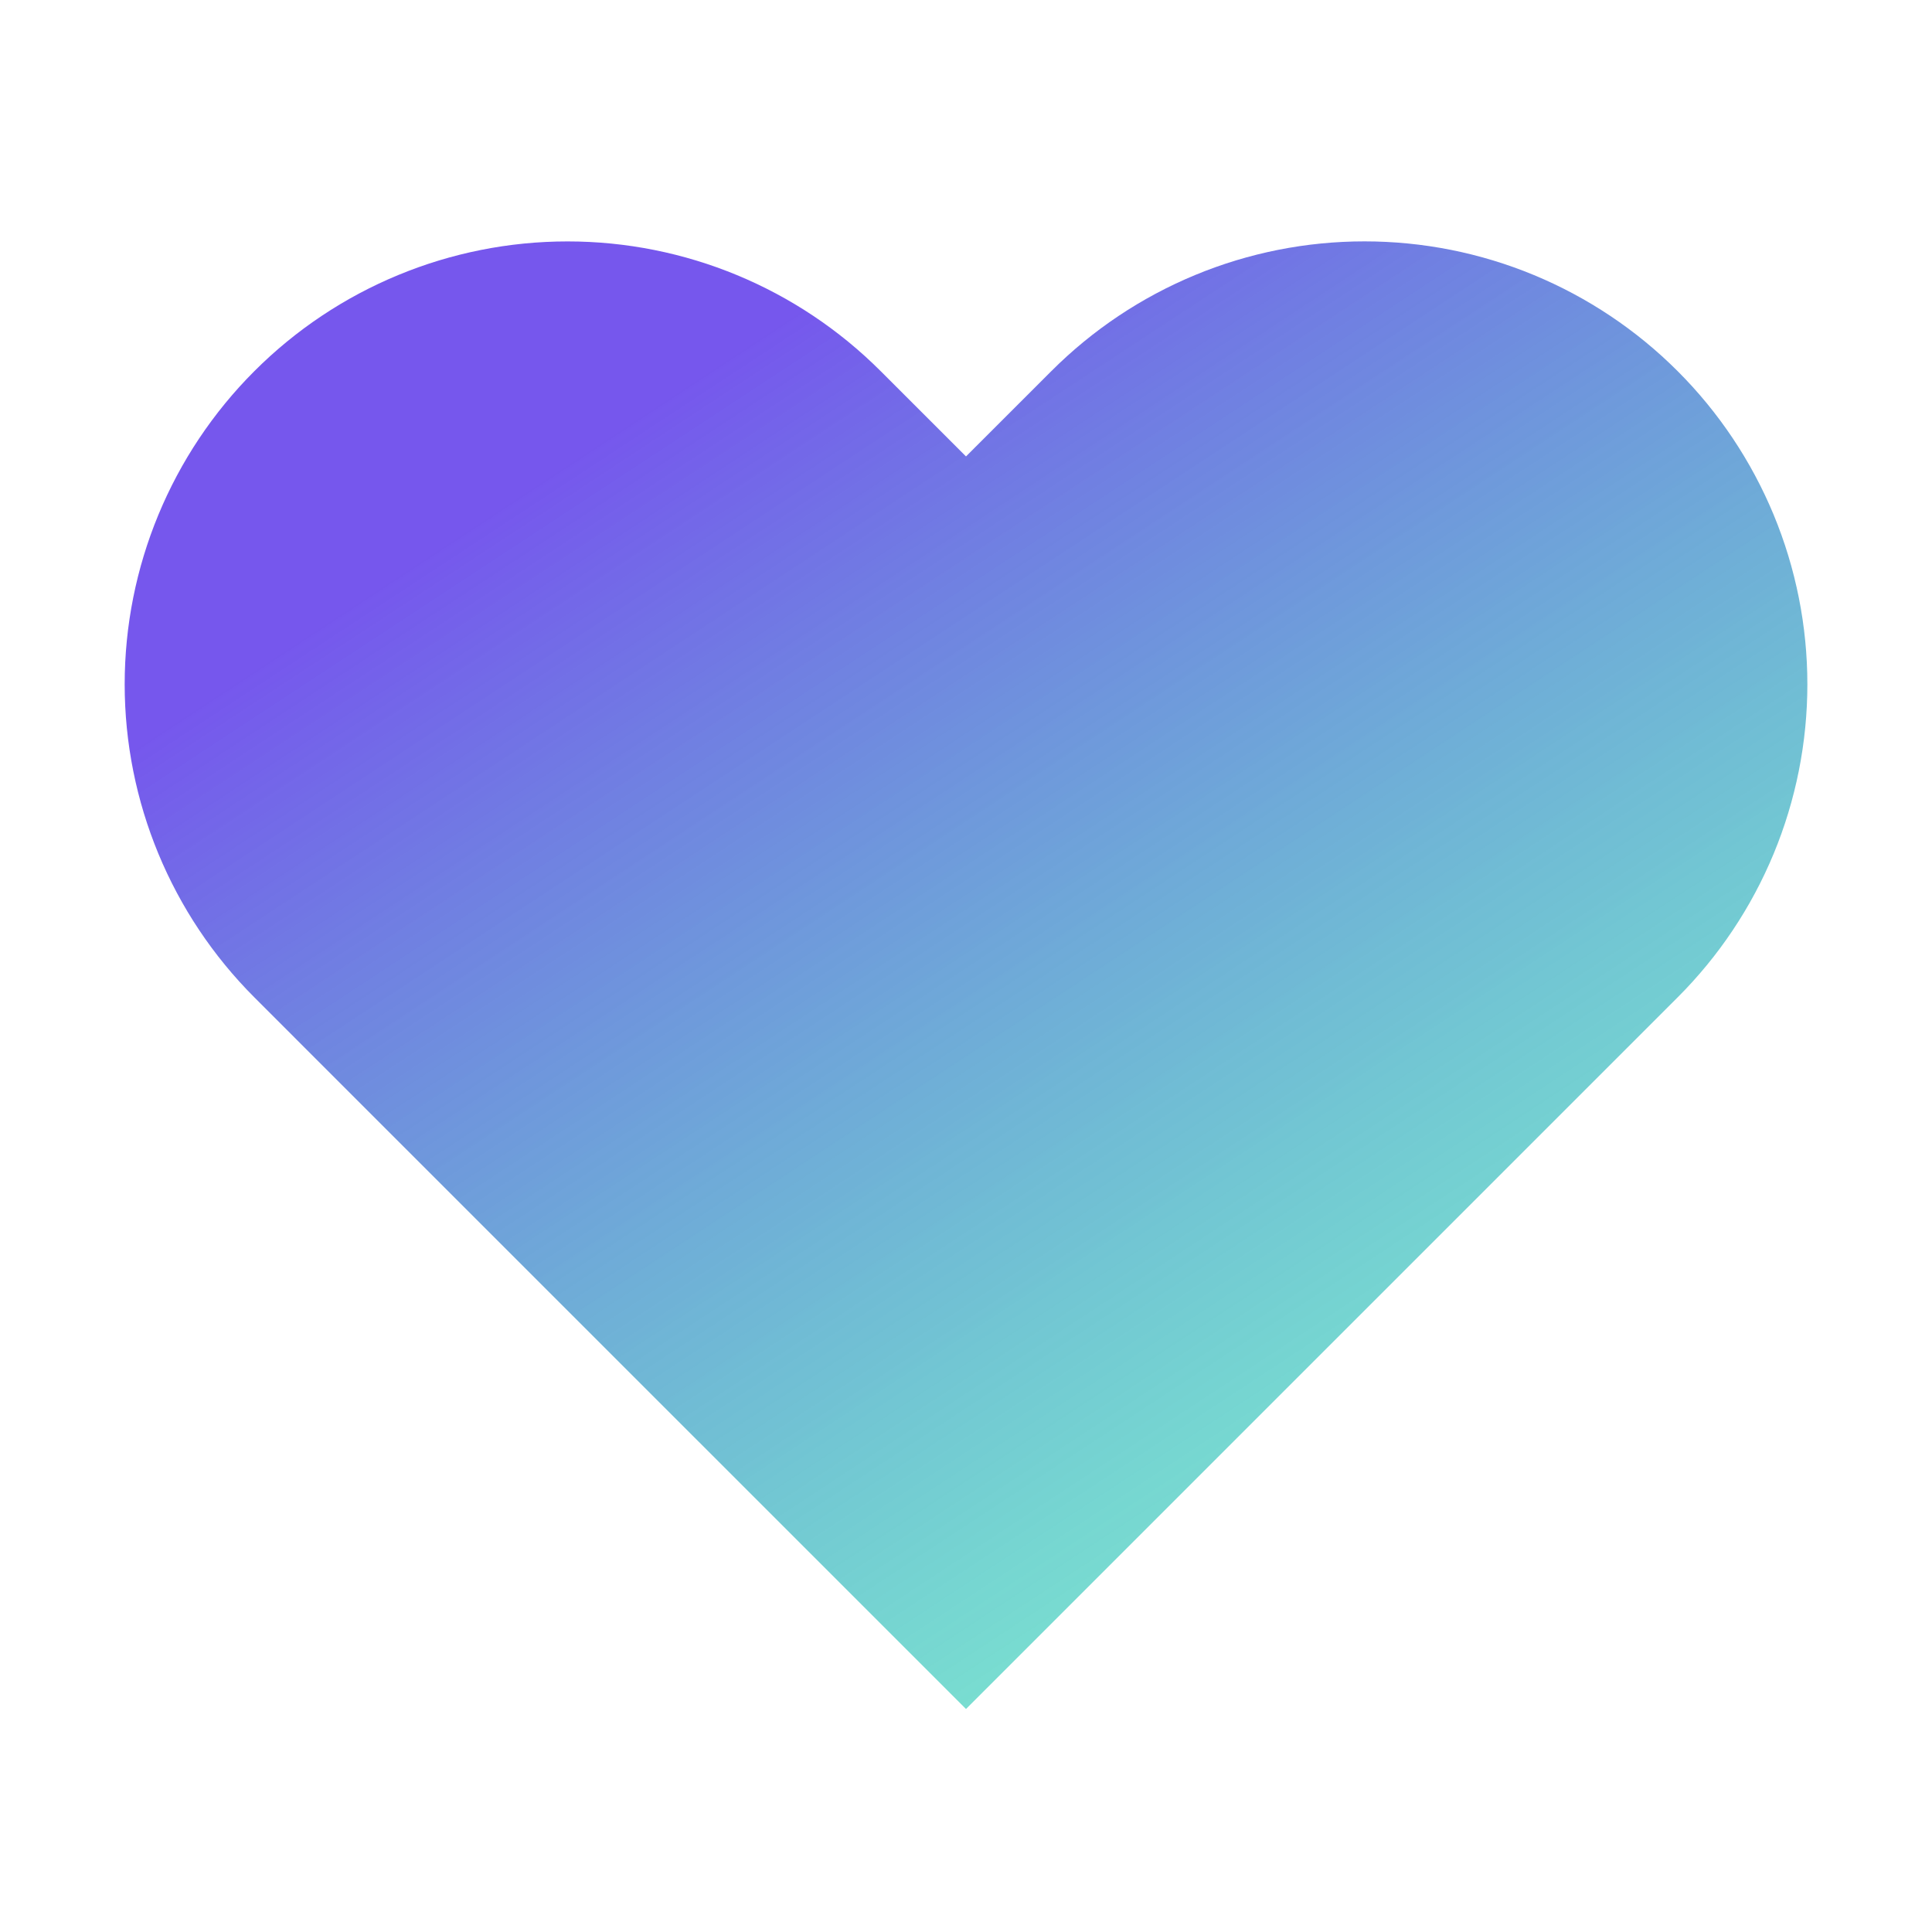 <svg width="45" height="45" viewBox="0 0 45 45" fill="none" xmlns="http://www.w3.org/2000/svg">
  <path
    d="M39.075 8.644C38.117 7.686 36.98 6.926 35.729 6.407C34.477 5.888 33.136 5.622 31.781 5.622C30.427 5.622 29.085 5.888 27.834 6.407C26.582 6.926 25.445 7.686 24.488 8.644L22.5 10.631L20.512 8.644C18.578 6.709 15.954 5.623 13.219 5.623C10.483 5.623 7.859 6.709 5.925 8.644C3.991 10.578 2.904 13.202 2.904 15.938C2.904 18.673 3.991 21.297 5.925 23.231L7.912 25.219L22.5 39.806L37.087 25.219L39.075 23.231C40.033 22.274 40.793 21.137 41.312 19.885C41.83 18.634 42.097 17.292 42.097 15.938C42.097 14.583 41.83 13.241 41.312 11.99C40.793 10.739 40.033 9.601 39.075 8.644V8.644Z"
    fill="url(#paint0_linear)"
    stroke-width="4"
    stroke-linecap="round"
    stroke-linejoin="round"/>
  <defs>
    <linearGradient id="paint0_linear" x1="10.5" y1="12.5" x2="30.5" y2="42.917" gradientUnits="userSpaceOnUse">
      <stop stop-color="#7657ED" stop-opacity="1"/>
      <stop offset="1" stop-color="#09E0A3" stop-opacity="0.5"/>
    </linearGradient>
  </defs>
</svg>
